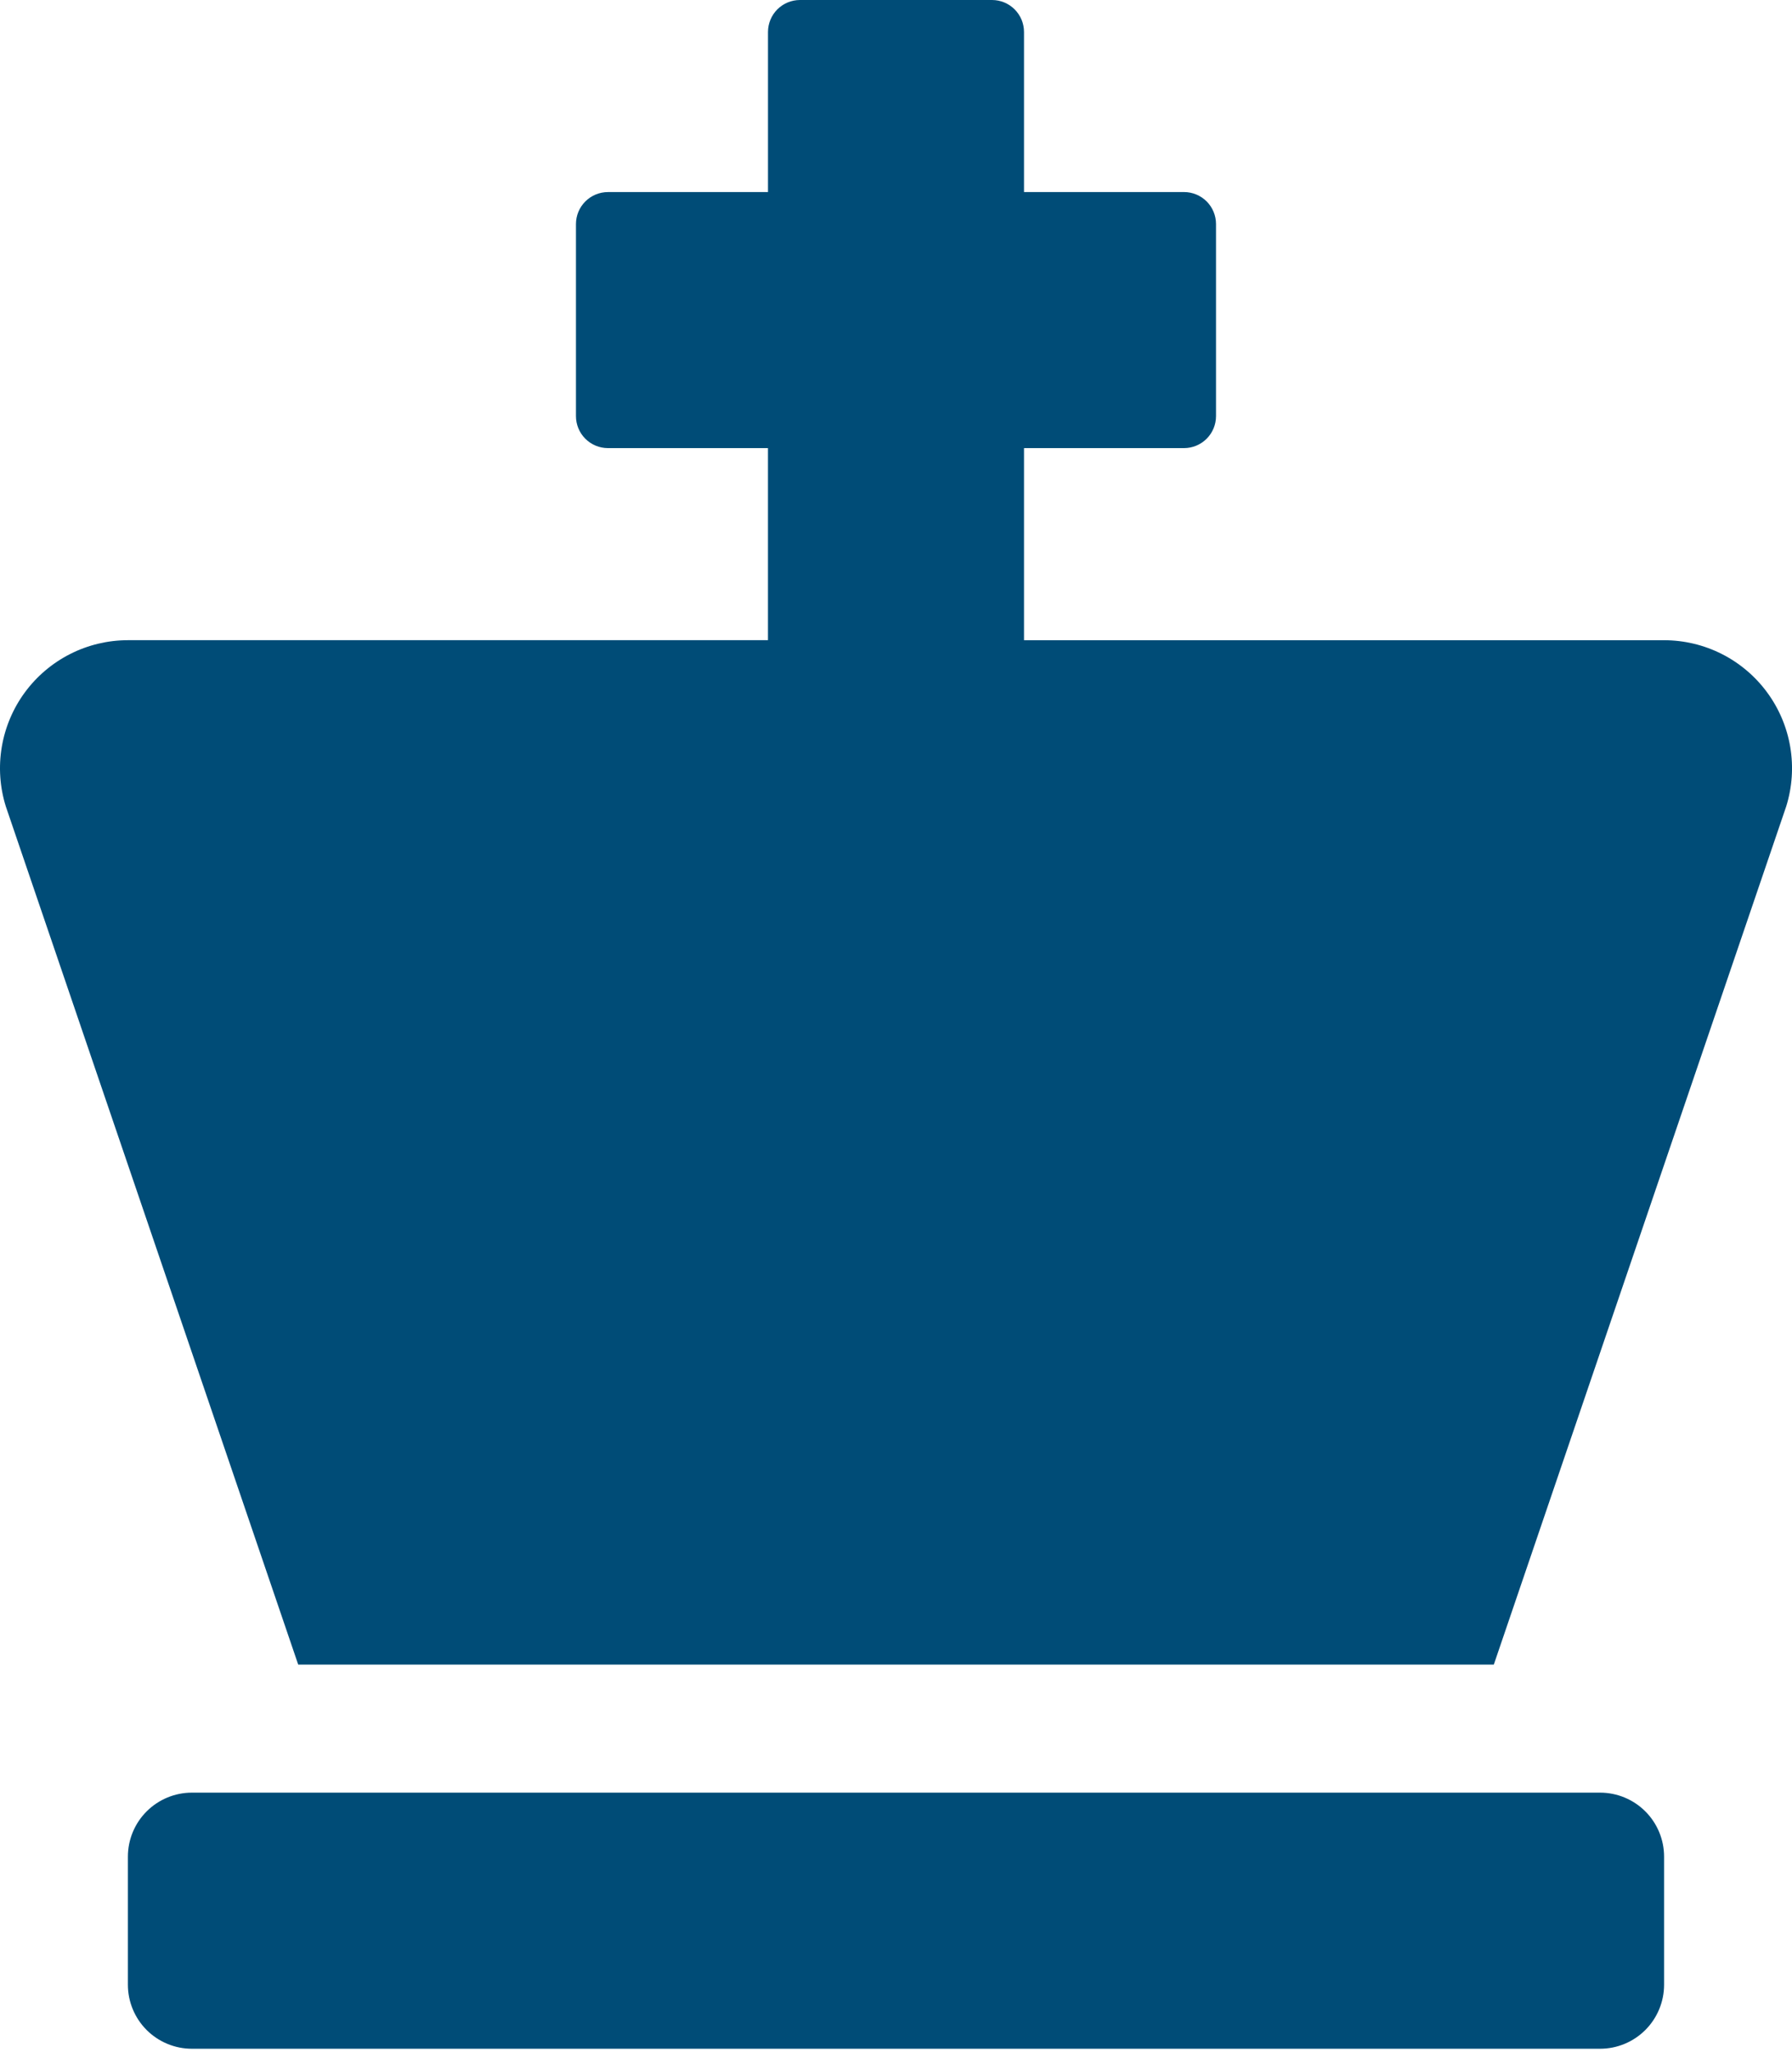 <svg width="76" height="87" viewBox="0 0 76 87" fill="none" xmlns="http://www.w3.org/2000/svg">
<g clip-path="url(#clip0)">
<path d="M67.86 76.008H8.139C7.419 76.008 6.728 76.294 6.219 76.803C5.71 77.312 5.424 78.003 5.424 78.723V84.152C5.424 84.508 5.494 84.862 5.631 85.191C5.767 85.52 5.967 85.82 6.219 86.072C6.471 86.324 6.771 86.524 7.1 86.66C7.429 86.797 7.782 86.867 8.139 86.867H67.86C68.216 86.867 68.57 86.797 68.899 86.66C69.228 86.524 69.528 86.324 69.78 86.072C70.032 85.82 70.232 85.52 70.368 85.191C70.505 84.862 70.575 84.508 70.575 84.152V78.723C70.575 78.003 70.289 77.312 69.78 76.803C69.271 76.294 68.58 76.008 67.86 76.008ZM70.575 27.146H43.429V19H50.215C50.575 19 50.92 18.857 51.175 18.602C51.429 18.348 51.572 18.003 51.572 17.643V9.5C51.572 9.14 51.429 8.795 51.175 8.54C50.92 8.286 50.575 8.143 50.215 8.143H43.429V1.357C43.429 1.179 43.394 1.002 43.326 0.837C43.257 0.673 43.157 0.523 43.031 0.397C42.905 0.271 42.755 0.171 42.591 0.103C42.426 0.035 42.249 -0 42.071 3.68494e-07H33.928C33.568 3.68494e-07 33.223 0.143 32.968 0.397C32.714 0.652 32.571 0.997 32.571 1.357V8.144H25.784C25.424 8.144 25.079 8.287 24.825 8.541C24.57 8.795 24.427 9.14 24.427 9.5V17.644C24.427 18.004 24.57 18.349 24.825 18.603C25.079 18.857 25.424 19 25.784 19H32.57V27.144H5.425C4.574 27.145 3.734 27.345 2.975 27.73C2.216 28.115 1.557 28.673 1.053 29.359C0.549 30.045 0.214 30.84 0.074 31.68C-0.066 32.52 -0.007 33.38 0.247 34.193L12.647 70.578H63.354L75.754 34.193C76.008 33.38 76.067 32.52 75.927 31.68C75.787 30.84 75.451 30.046 74.947 29.36C74.443 28.674 73.785 28.116 73.026 27.731C72.266 27.346 71.427 27.146 70.576 27.145L70.575 27.146Z" fill="#004C77"/>
</g>
<defs>
<clipPath id="clip0">
<rect width="76" height="86.866" fill="white"/>
</clipPath>
</defs>
</svg>
